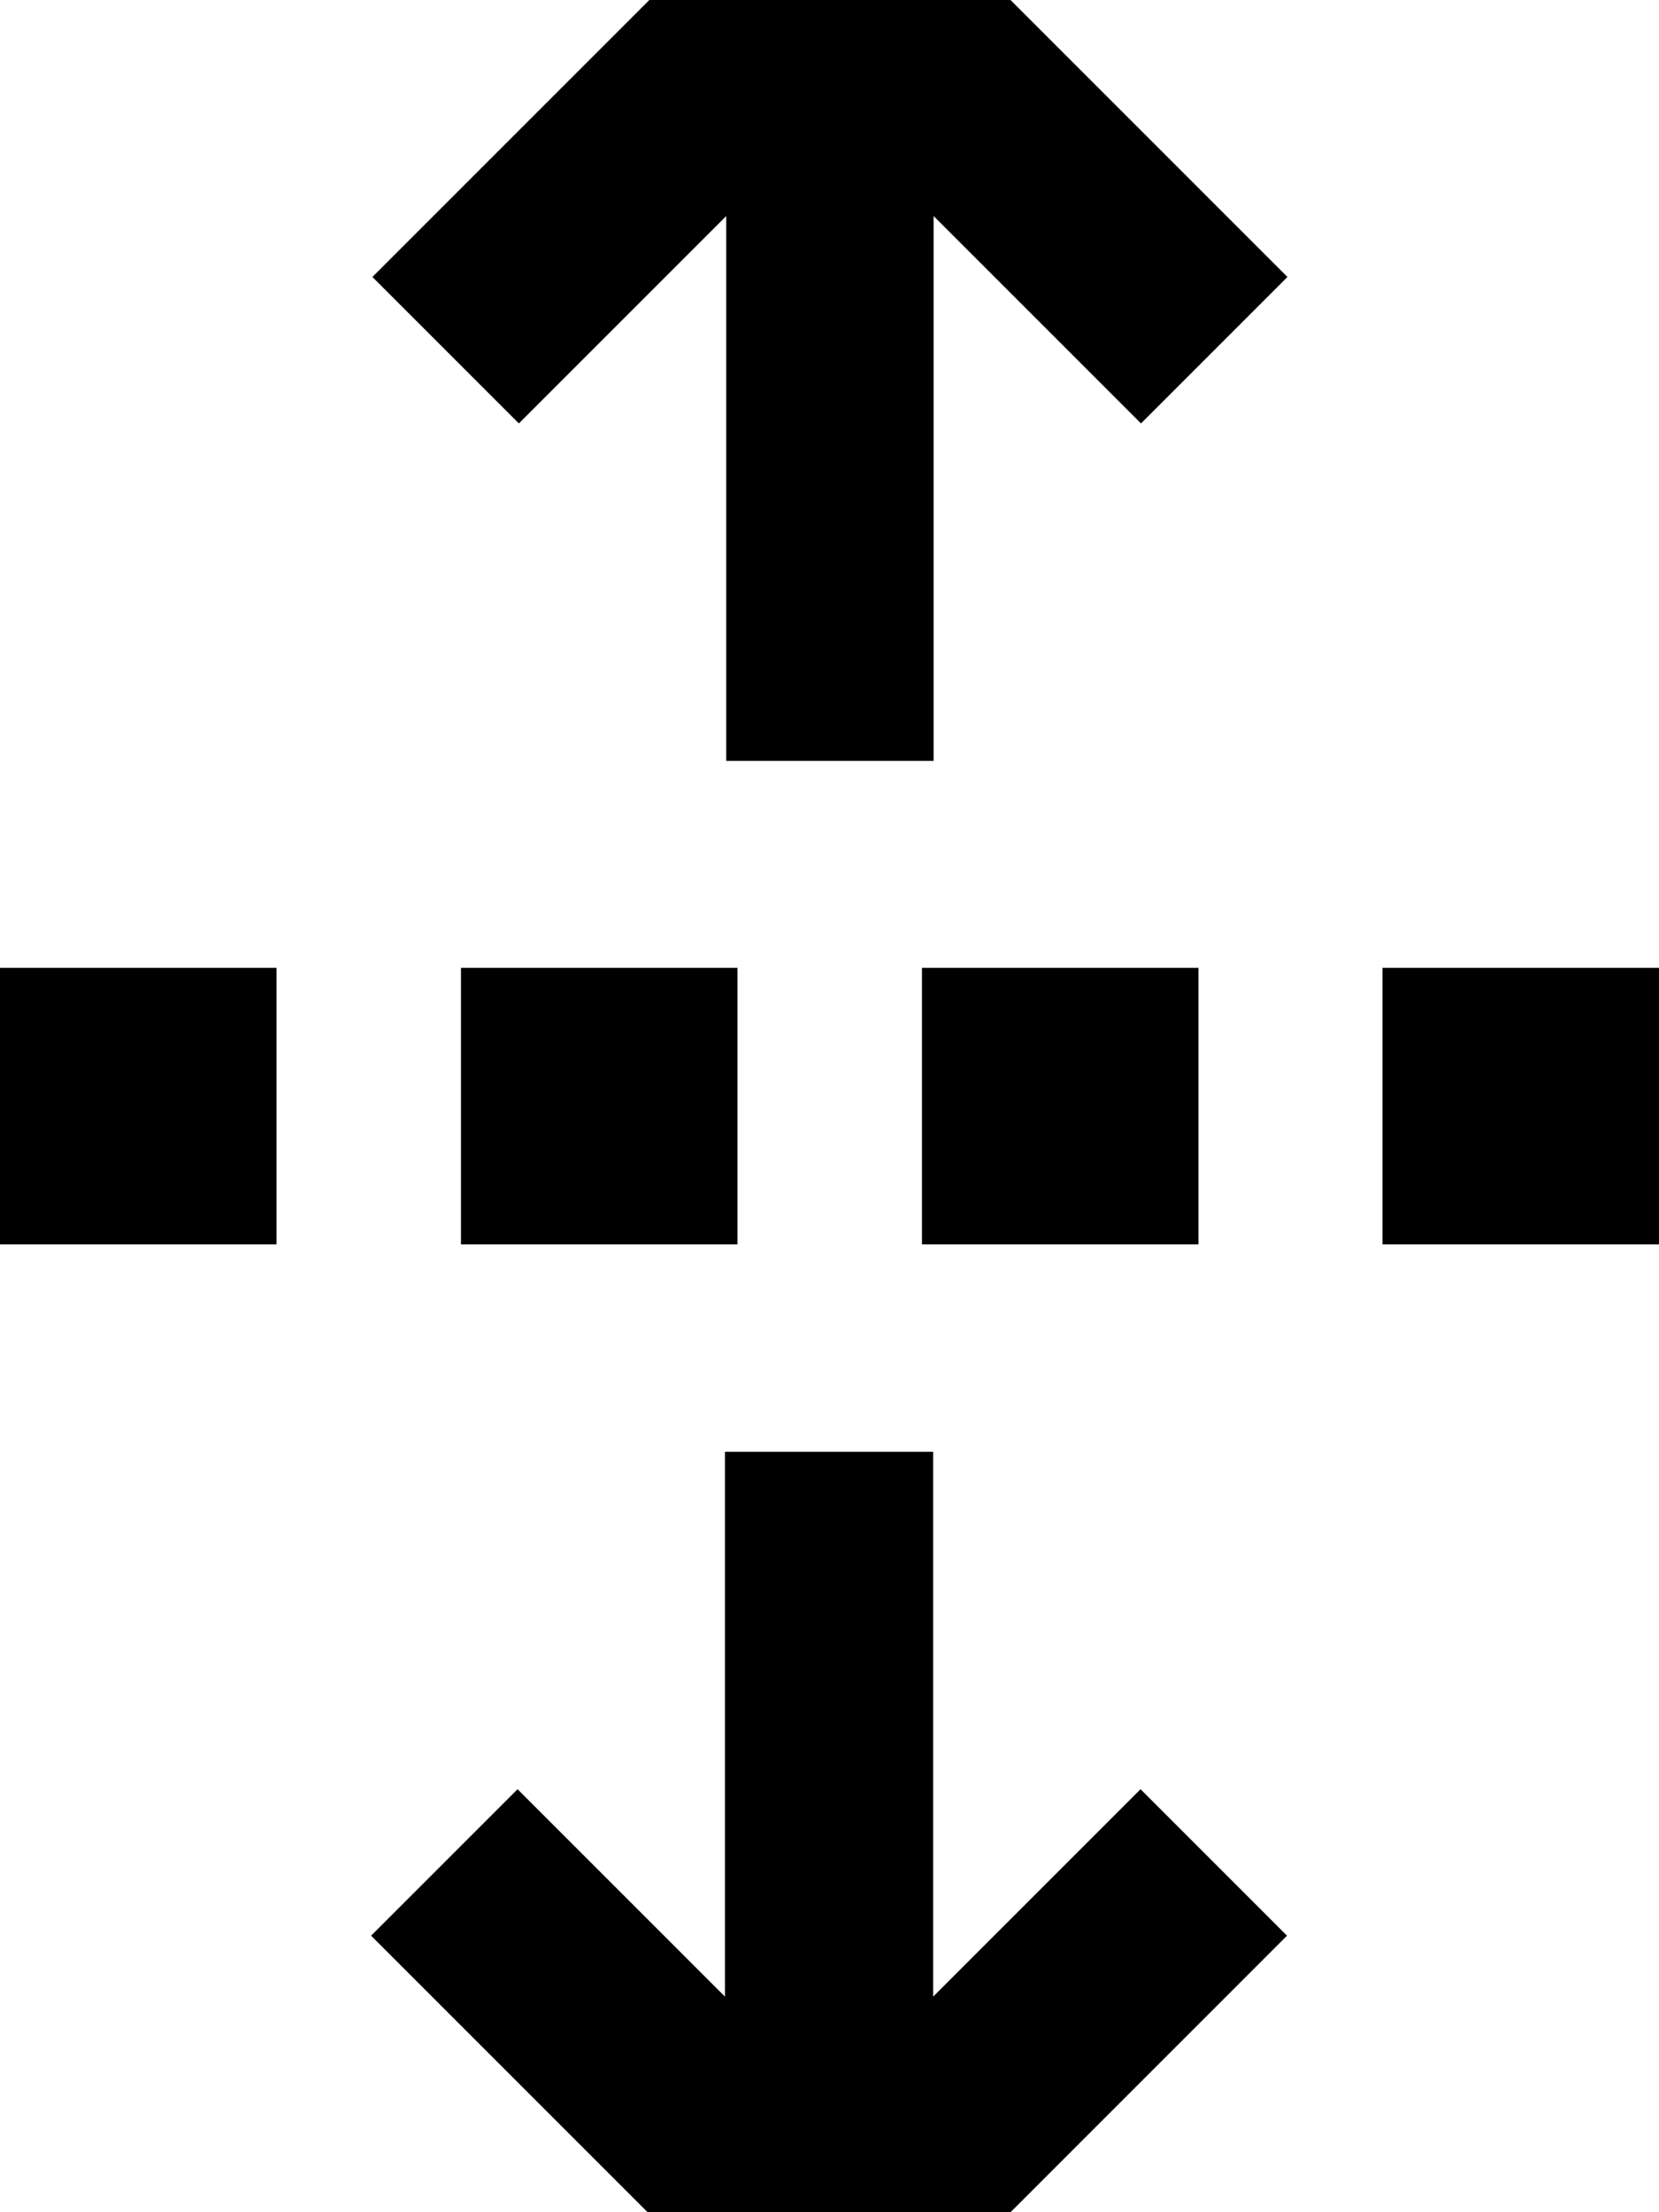 <svg xmlns="http://www.w3.org/2000/svg" viewBox="0 0 384 512"><!--! Font Awesome Pro 7.1.0 by @fontawesome - https://fontawesome.com License - https://fontawesome.com/license (Commercial License) Copyright 2025 Fonticons, Inc. --><path fill="currentColor" d="M192-41.9c2.1 2.1 31.8 31.8 89 89l17 17-33.9 33.9c-9-9-25-25-48-48l0 126.1-48 0 0-126.1-48 48-33.9-33.9c2.1-2.1 31.8-31.8 89-89l17-17zM216 336l0 126.1c23-23 39-39 48-48L297.9 448c-2.1 2.1-31.8 31.8-89 89l-17 17c-2.1-2.1-31.8-31.8-89-89l-17-17 33.9-33.9c9 9 25 25 48 48l0-126.1 48 0zM0 224l64 0 0 64-64 0 0-64zm170.7 0l0 64-64 0 0-64 64 0zm42.7 0l64 0 0 64-64 0 0-64zM384 224l0 64-64 0 0-64 64 0z"/></svg>